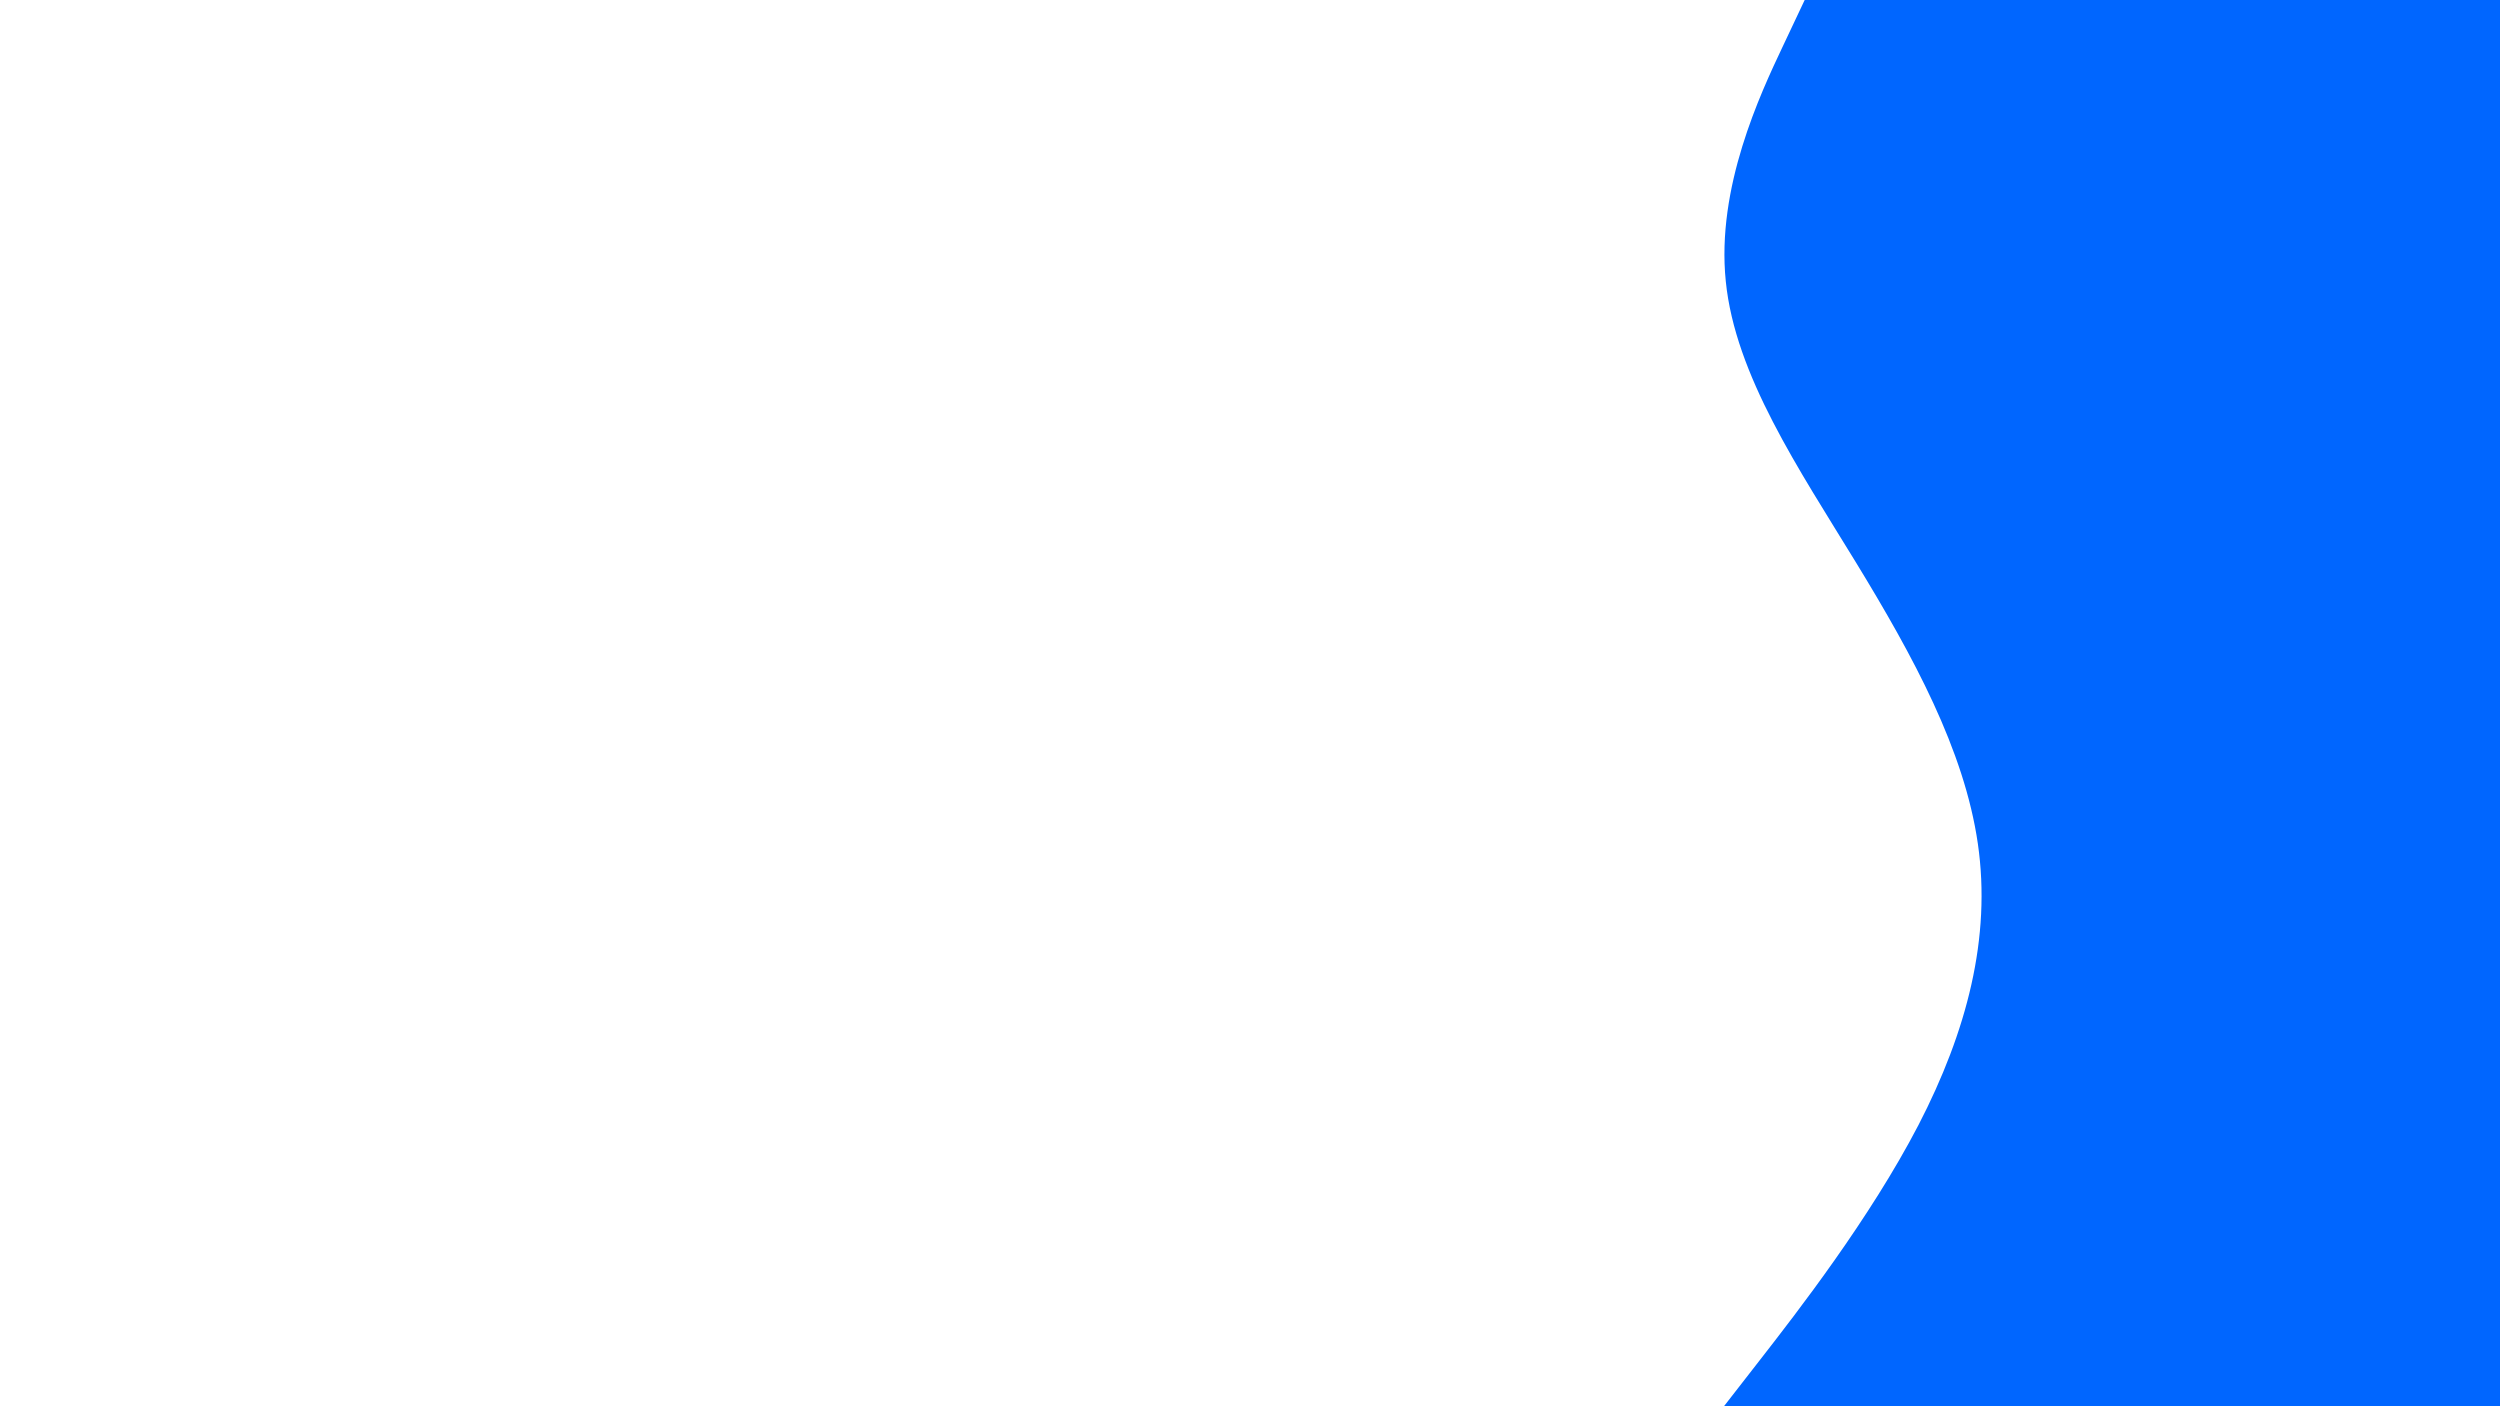 <svg id="visual" viewBox="0 0 960 540" width="960" height="540" xmlns="http://www.w3.org/2000/svg" xmlns:xlink="http://www.w3.org/1999/xlink" version="1.1"><rect x="0" y="0" width="960" height="540" fill="#ffffff"></rect><path d="M662 540L676 522C690 504 718 468 736.7 432C755.3 396 764.7 360 759.5 324C754.3 288 734.7 252 712.7 216C690.7 180 666.3 144 662.7 108C659 72 676 36 684.5 18L693 0L960 0L960 18C960 36 960 72 960 108C960 144 960 180 960 216C960 252 960 288 960 324C960 360 960 396 960 432C960 468 960 504 960 522L960 540Z" fill="#0066FF" stroke-linecap="round" stroke-linejoin="miter"></path></svg>